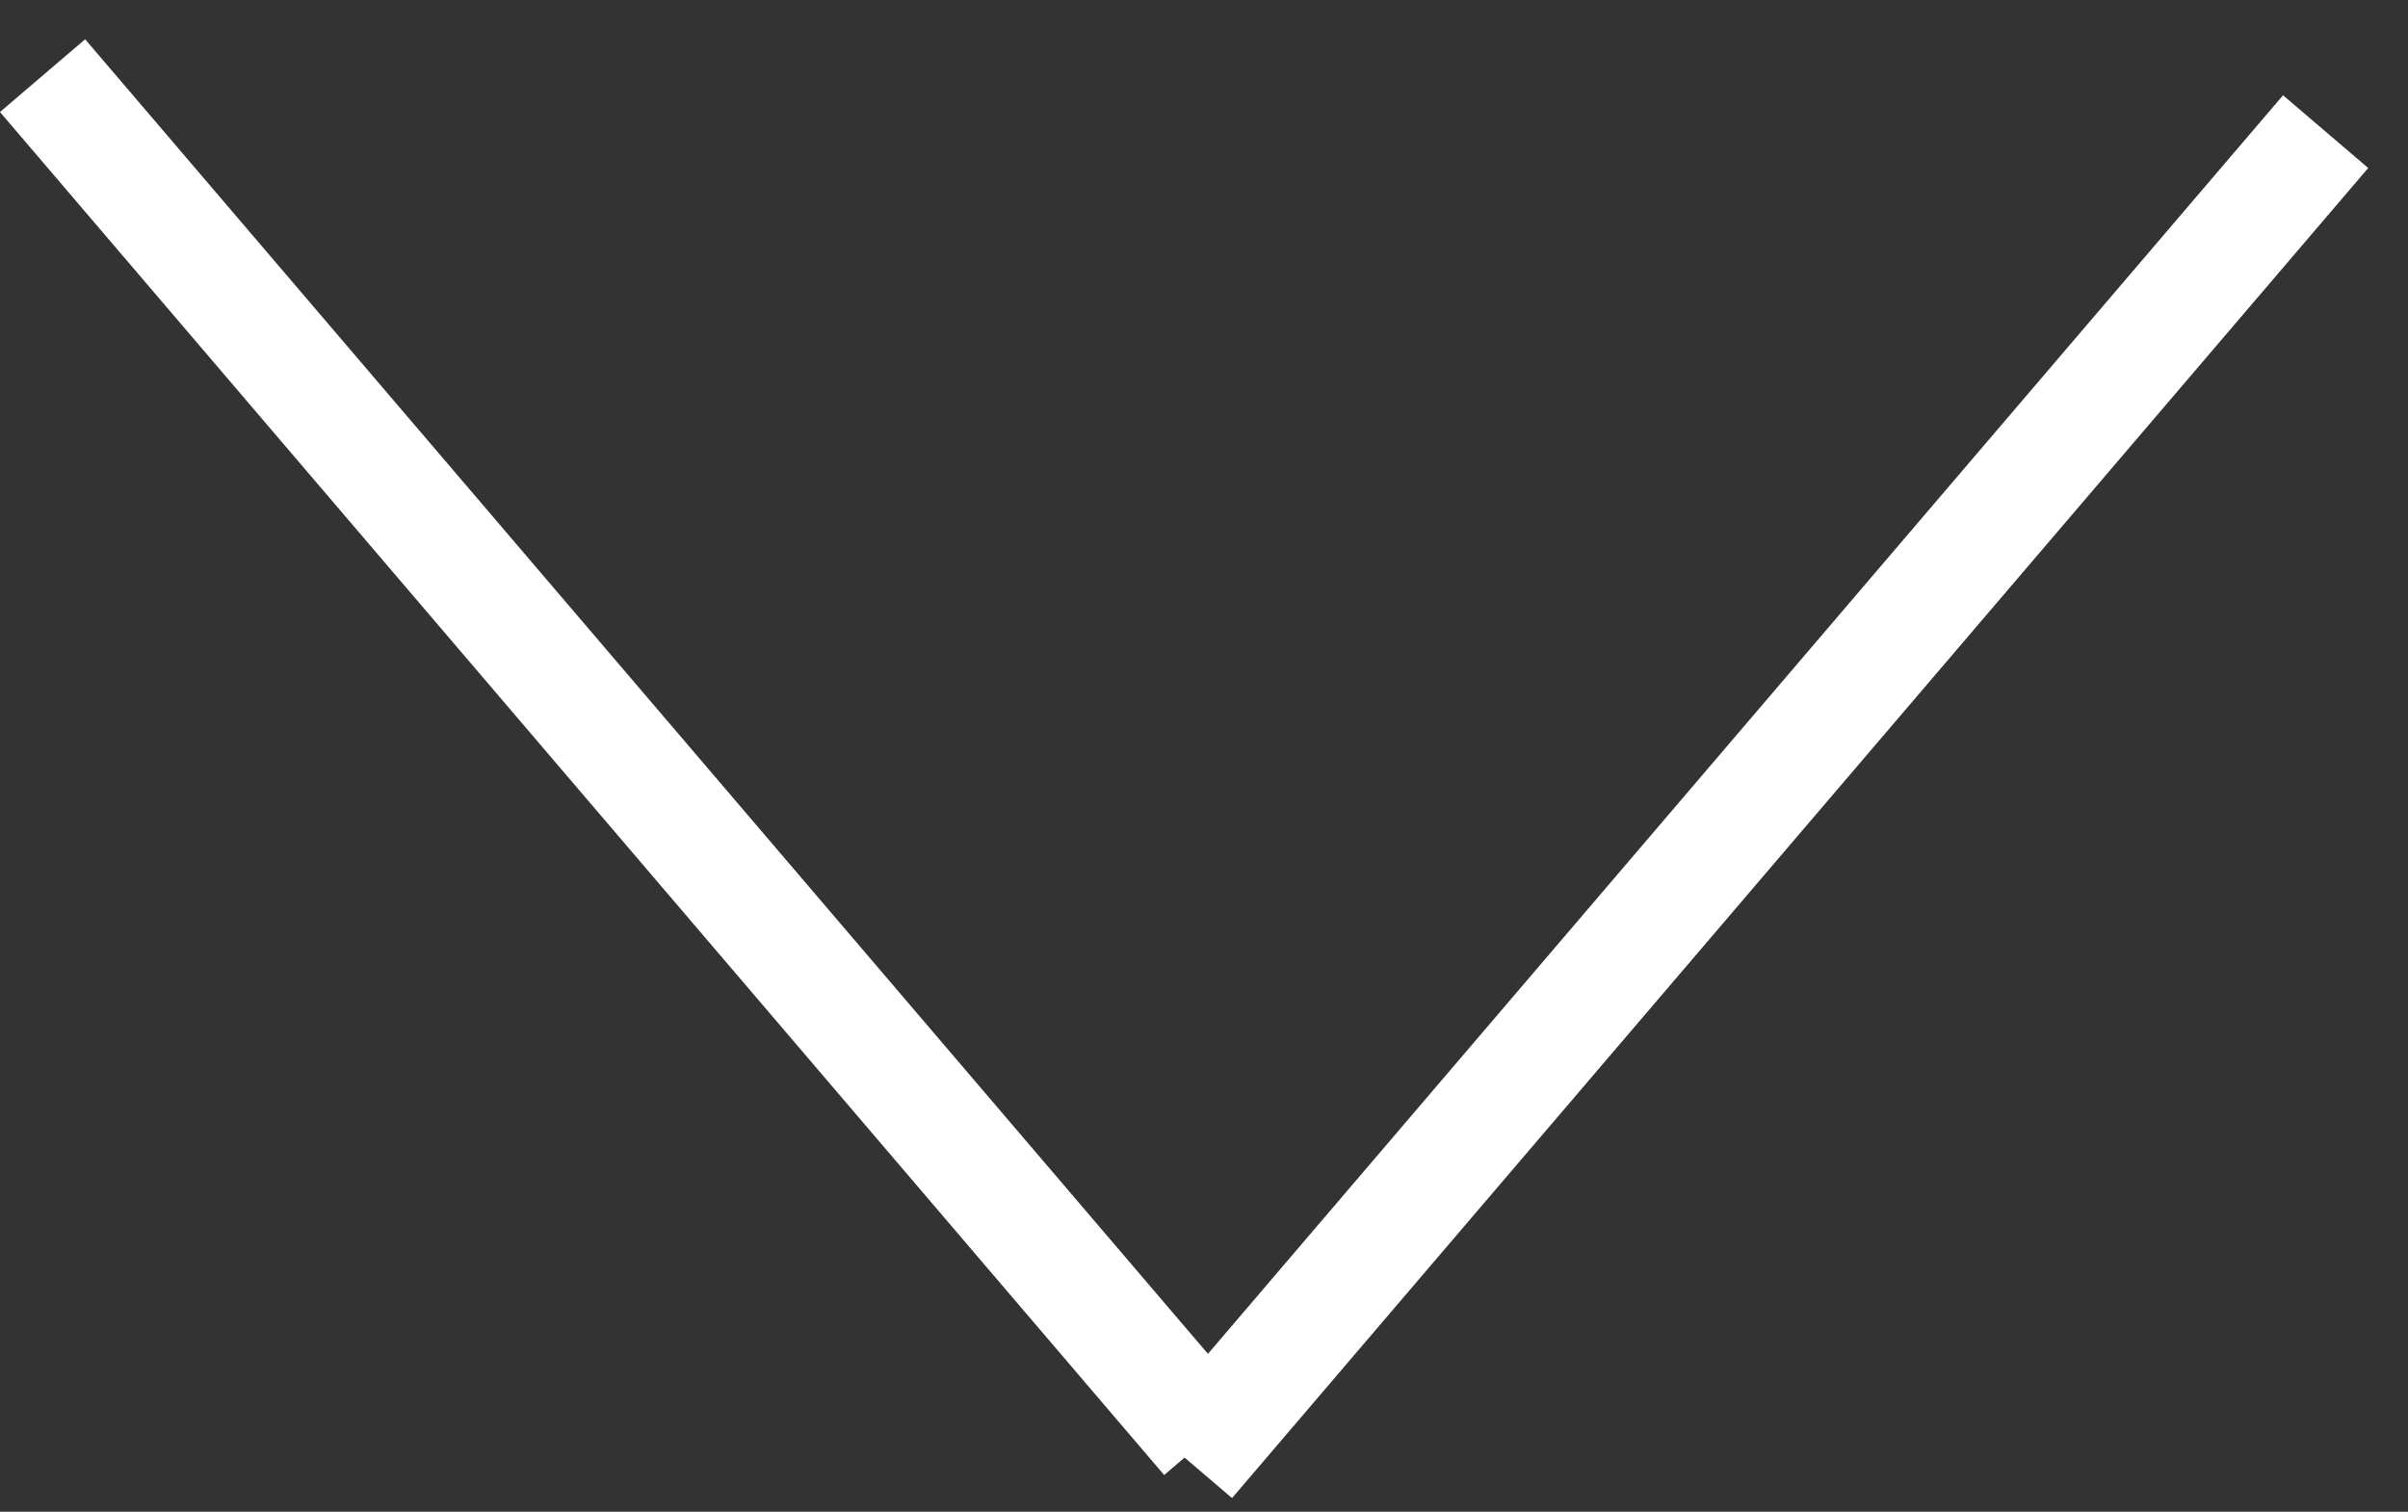 <svg width="43" height="27" viewBox="0 0 43 27" fill="none" xmlns="http://www.w3.org/2000/svg">
<rect x="0" y="0" width="43" height="27" fill="#333333" stroke="none"/>
<line x1="0.76" y1="1.351" x2="21.549" y2="25.694" stroke="white" stroke-width="2"/>
<line x1="21.24" y1="26.106" x2="41.529" y2="2.351" stroke="white" stroke-width="2"/>
</svg>
